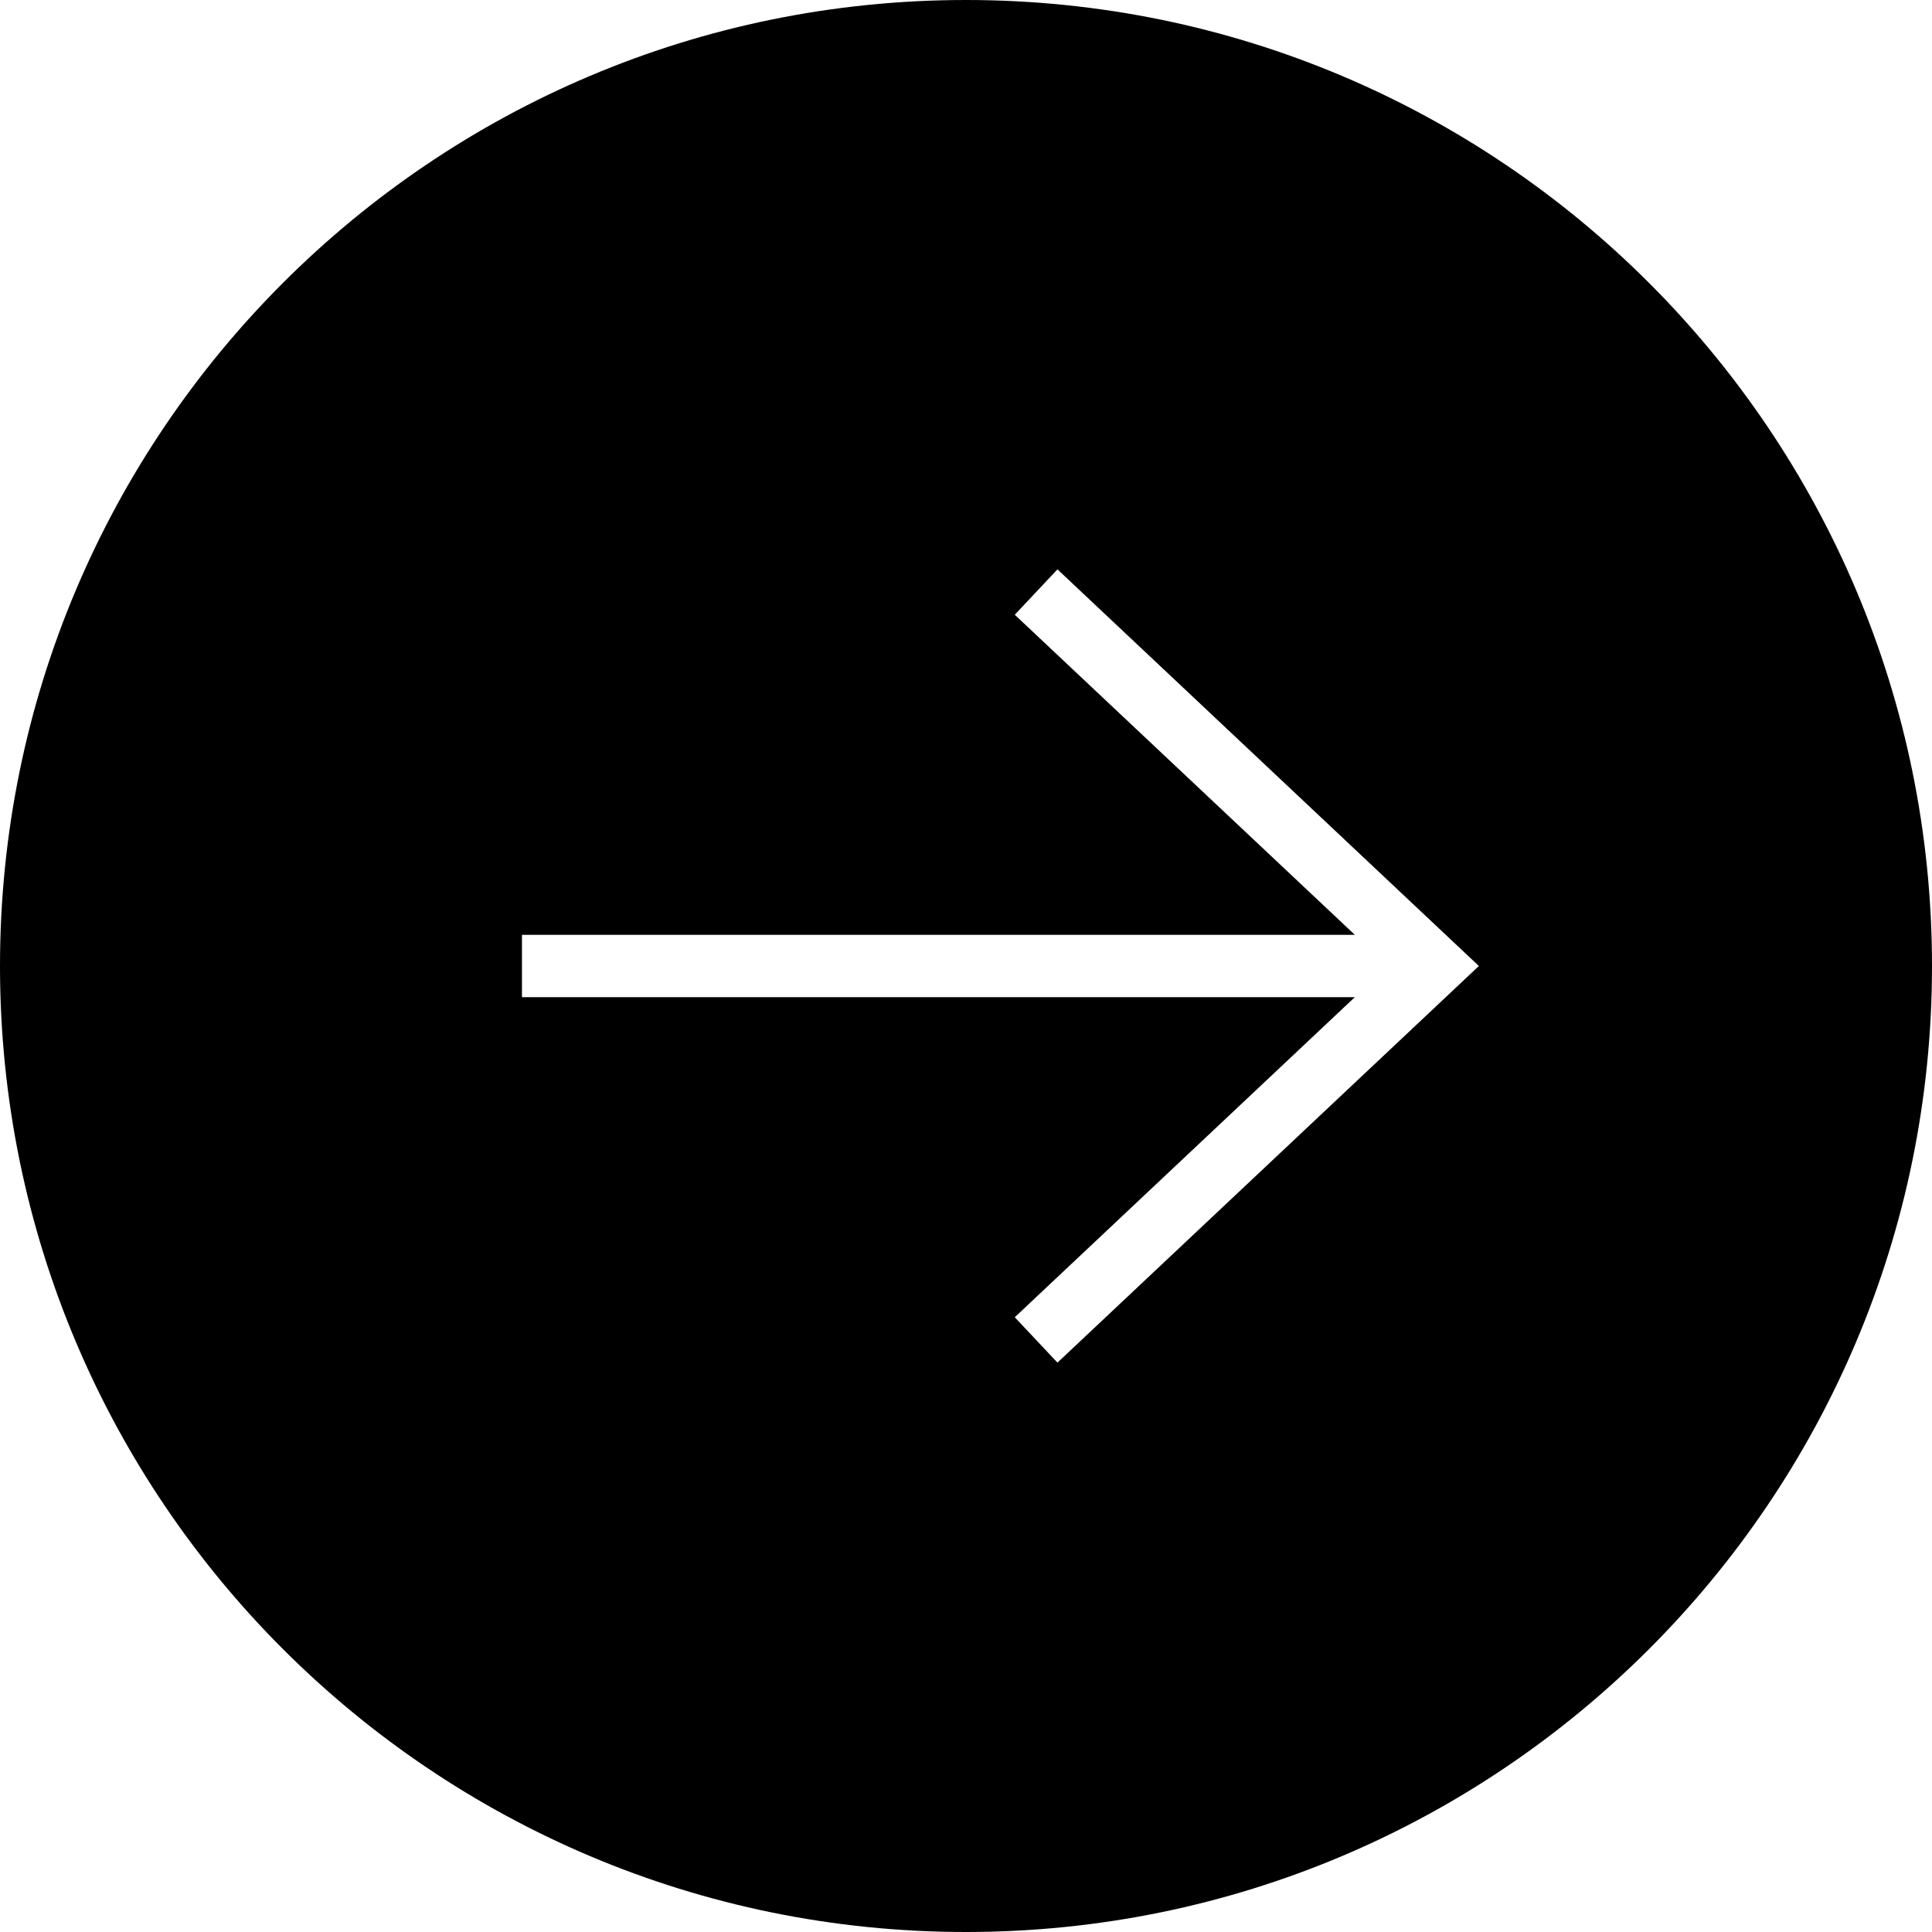<svg width="62" height="62" viewBox="0 0 62 62" fill="none" xmlns="http://www.w3.org/2000/svg">
<path fill-rule="evenodd" clip-rule="evenodd" d="M31 62C13.879 62 -2.10343e-06 48.121 -1.35505e-06 31C-6.06678e-07 13.879 13.879 -2.10343e-06 31 -1.35505e-06C48.121 -6.06678e-07 62 13.879 62 31C62 48.121 48.121 62 31 62ZM43.478 32L16.75 32L16.75 30L43.479 30L32.565 19.728L33.935 18.271L47.459 31L33.935 43.728L32.565 42.272L43.478 32Z" fill="black"/>
</svg>
